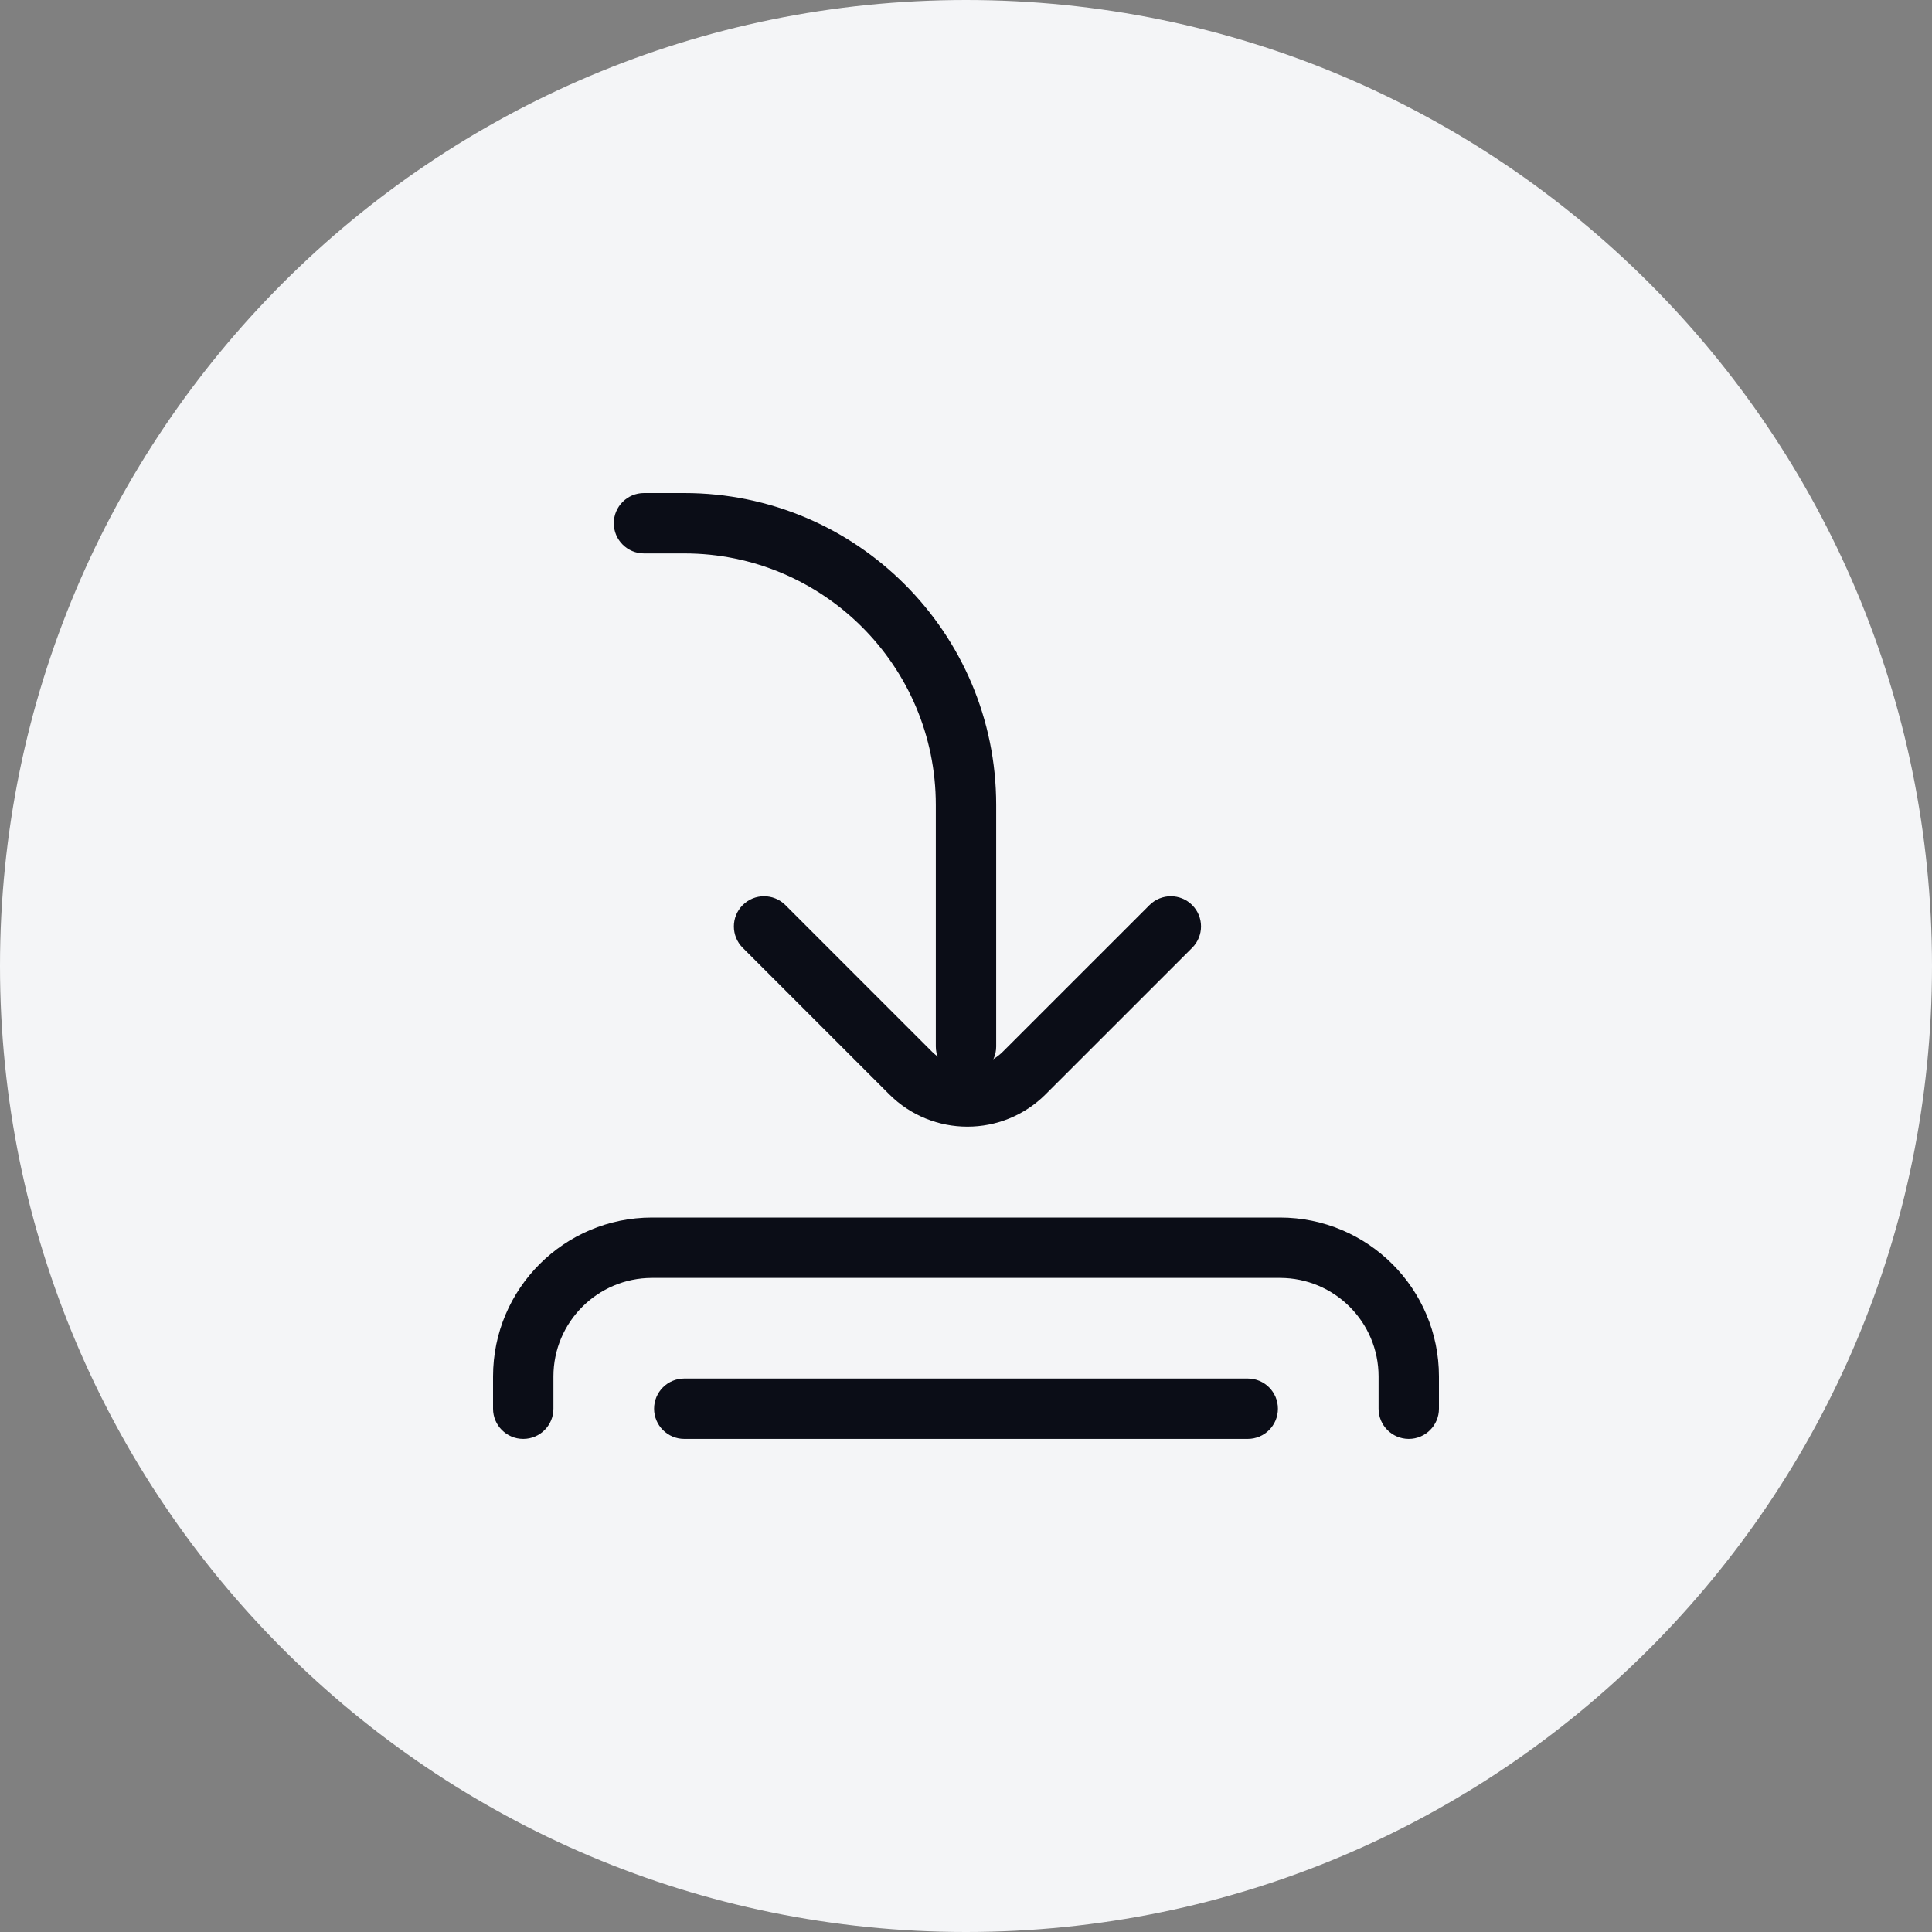 <svg width="40" height="40" viewBox="0 0 40 40" fill="none" xmlns="http://www.w3.org/2000/svg">
<rect x="0" y="0" width="40" height="40" fill="#808080" stroke="none"/>
<path fill-rule="evenodd" clip-rule="evenodd" d="M20 40C8.954 40 -0 31.046 -0 20C-0 8.954 8.954 0 20 0C31.046 0 40 8.954 40 20C40 31.046 31.046 40 20 40Z" fill="#F4F5F7"/>
<path fill-rule="evenodd" clip-rule="evenodd" d="M10.833 29.791C11.179 29.791 11.458 29.511 11.458 29.166V28.499C11.458 27.372 12.373 26.458 13.5 26.458H26.5C27.628 26.458 28.542 27.372 28.542 28.499V29.166C28.542 29.511 28.822 29.791 29.167 29.791C29.512 29.791 29.792 29.511 29.792 29.166V28.499C29.792 26.681 28.318 25.208 26.5 25.208H13.5C11.682 25.208 10.208 26.681 10.208 28.499V29.166C10.208 29.511 10.488 29.791 10.833 29.791Z" fill="#0B0D17"/>
<path fill-rule="evenodd" clip-rule="evenodd" d="M13.542 29.166C13.542 28.821 13.822 28.541 14.167 28.541H25.833C26.179 28.541 26.458 28.821 26.458 29.166C26.458 29.511 26.179 29.791 25.833 29.791H14.167C13.822 29.791 13.542 29.511 13.542 29.166Z" fill="#0B0D17"/>
<path fill-rule="evenodd" clip-rule="evenodd" d="M15.377 18.739C15.621 18.495 16.016 18.495 16.261 18.739L19.293 21.771C19.7 22.178 20.359 22.178 20.766 21.771L23.799 18.739C24.043 18.495 24.439 18.495 24.683 18.739C24.927 18.983 24.927 19.378 24.683 19.623L21.65 22.655C20.755 23.55 19.304 23.55 18.409 22.655L15.377 19.623C15.133 19.378 15.133 18.983 15.377 18.739Z" fill="#0B0D17"/>
<path fill-rule="evenodd" clip-rule="evenodd" d="M12.708 10.833C12.708 10.488 12.988 10.208 13.333 10.208H14.167C17.733 10.208 20.625 13.1 20.625 16.666V21.666C20.625 22.012 20.345 22.291 20 22.291C19.655 22.291 19.375 22.012 19.375 21.666V16.666C19.375 13.79 17.043 11.458 14.167 11.458H13.333C12.988 11.458 12.708 11.178 12.708 10.833Z" fill="#0B0D17"/>
</svg>
